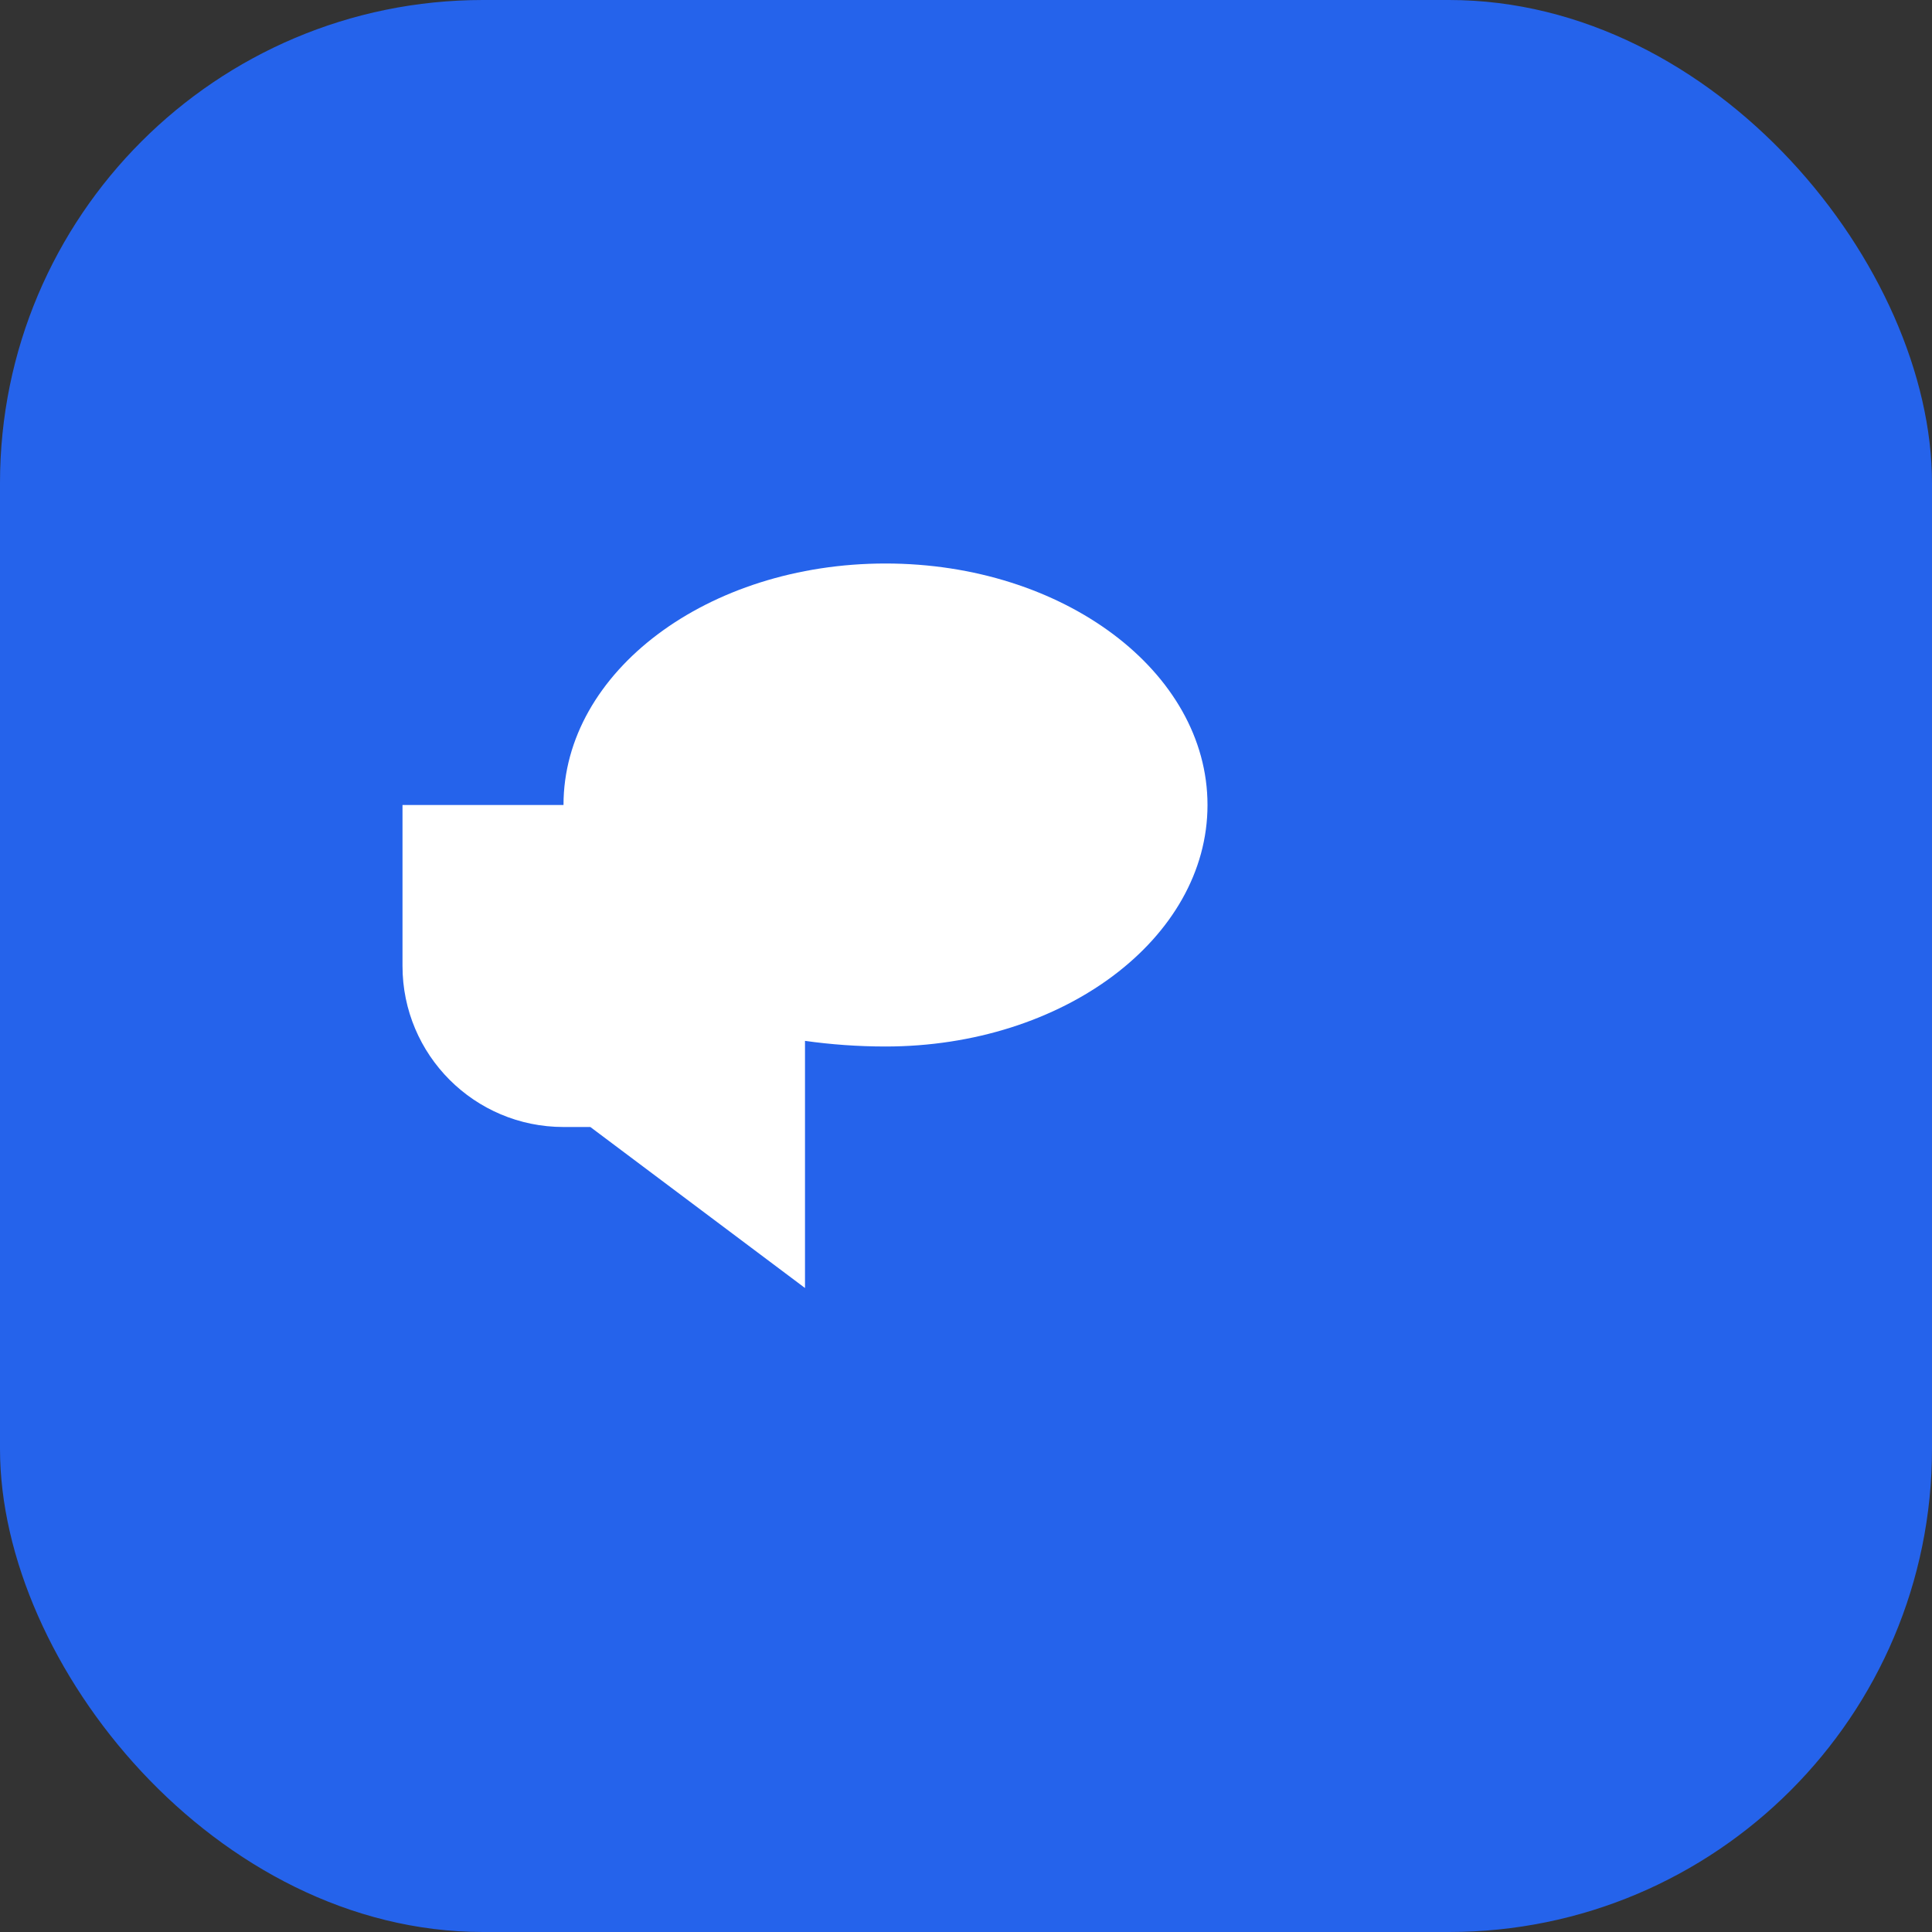 <svg xmlns="http://www.w3.org/2000/svg" viewBox="0 0 48 48" fill="none">
  <rect x="0" y="0" width="48" height="48" fill="#333333" stroke="none"/>
  <rect width="48" height="48" rx="12" fill="#2563eb"/>
  <path d="M14 20c0-3.314 3.582-6 8-6s8 2.686 8 6-3.582 6-8 6c-.69 0-1.36-.05-2-.14V32l-5.333-4H14c-2.21 0-4-1.79-4-4v-4z" fill="#fff"/>
</svg> 